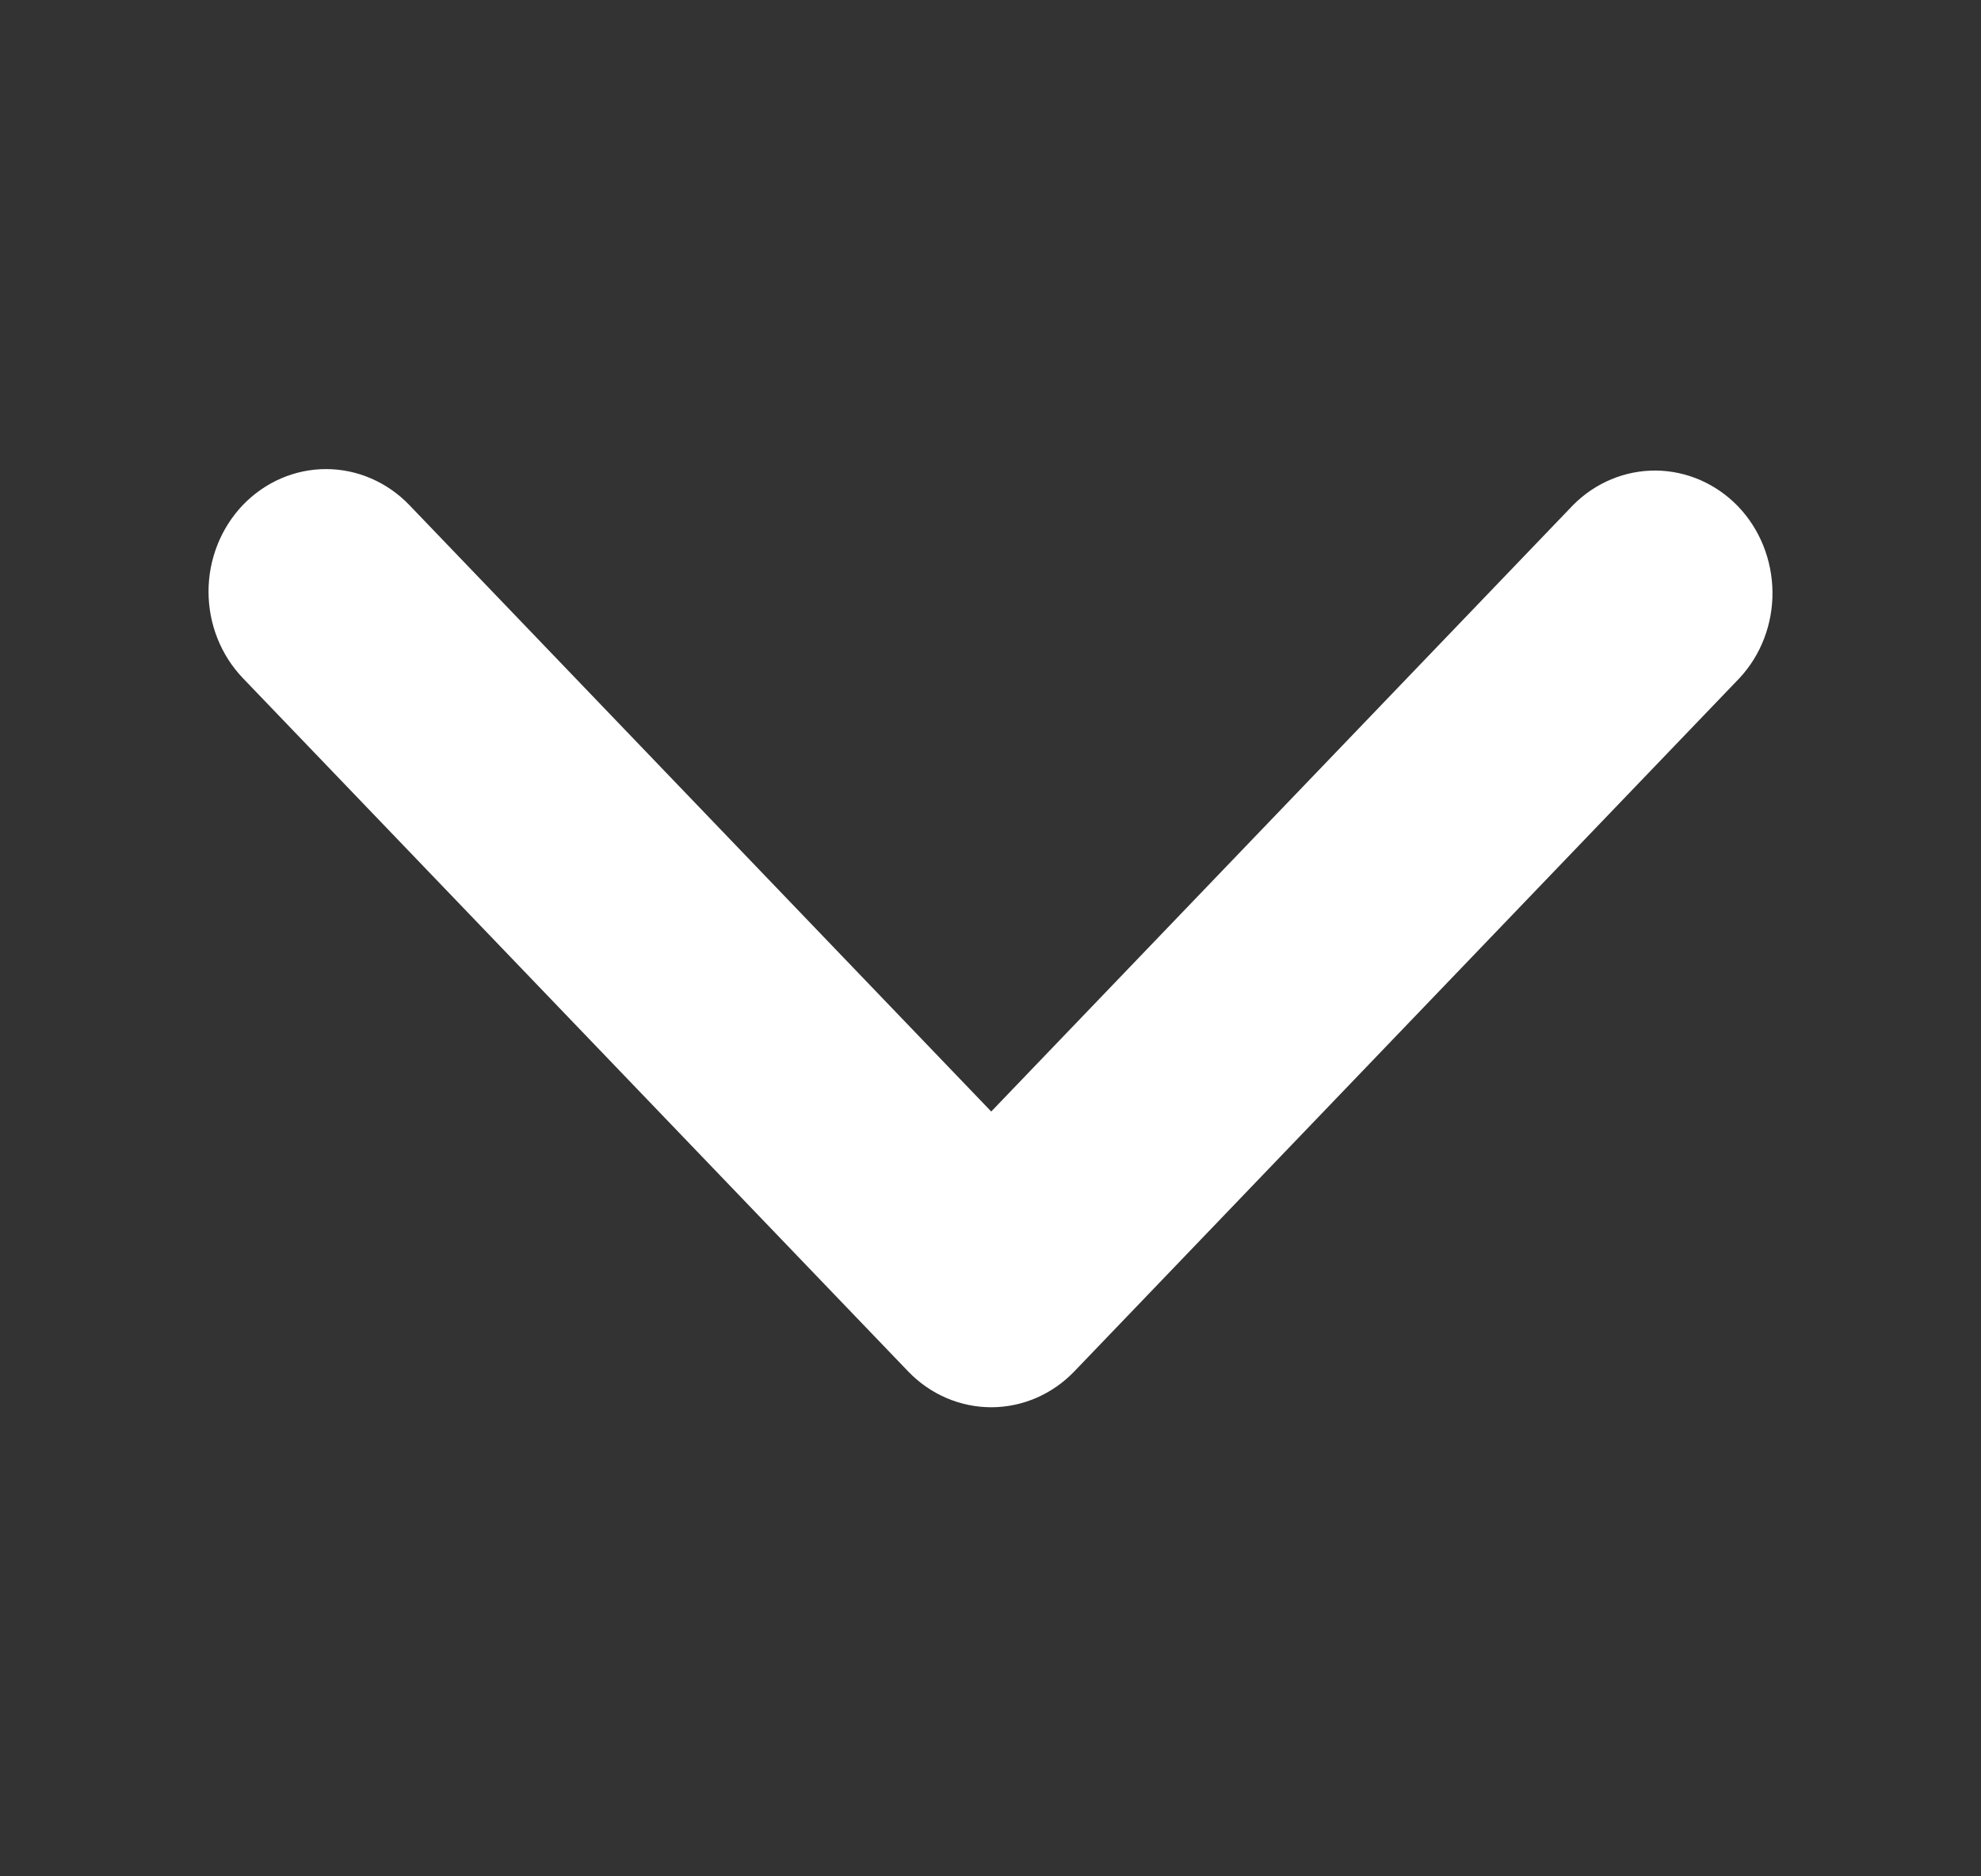 <svg width="19" height="18" viewBox="0 0 19 18" fill="none" xmlns="http://www.w3.org/2000/svg">
<rect x="0" y="0" width="19" height="18" fill="#333333" stroke="none"/>
<path d="M2.33 4.844C2.542 4.624 2.828 4.5 3.127 4.5C3.426 4.5 3.713 4.624 3.925 4.844L9.507 10.663L15.089 4.844C15.302 4.63 15.586 4.512 15.882 4.514C16.178 4.517 16.461 4.641 16.67 4.858C16.879 5.076 16.997 5.371 17 5.679C17.003 5.988 16.889 6.285 16.683 6.506L10.304 13.156C10.093 13.376 9.806 13.5 9.507 13.5C9.208 13.5 8.921 13.376 8.71 13.156L2.33 6.506C2.119 6.286 2 5.987 2 5.675C2 5.364 2.119 5.065 2.33 4.844Z" fill="white"/>
</svg>
